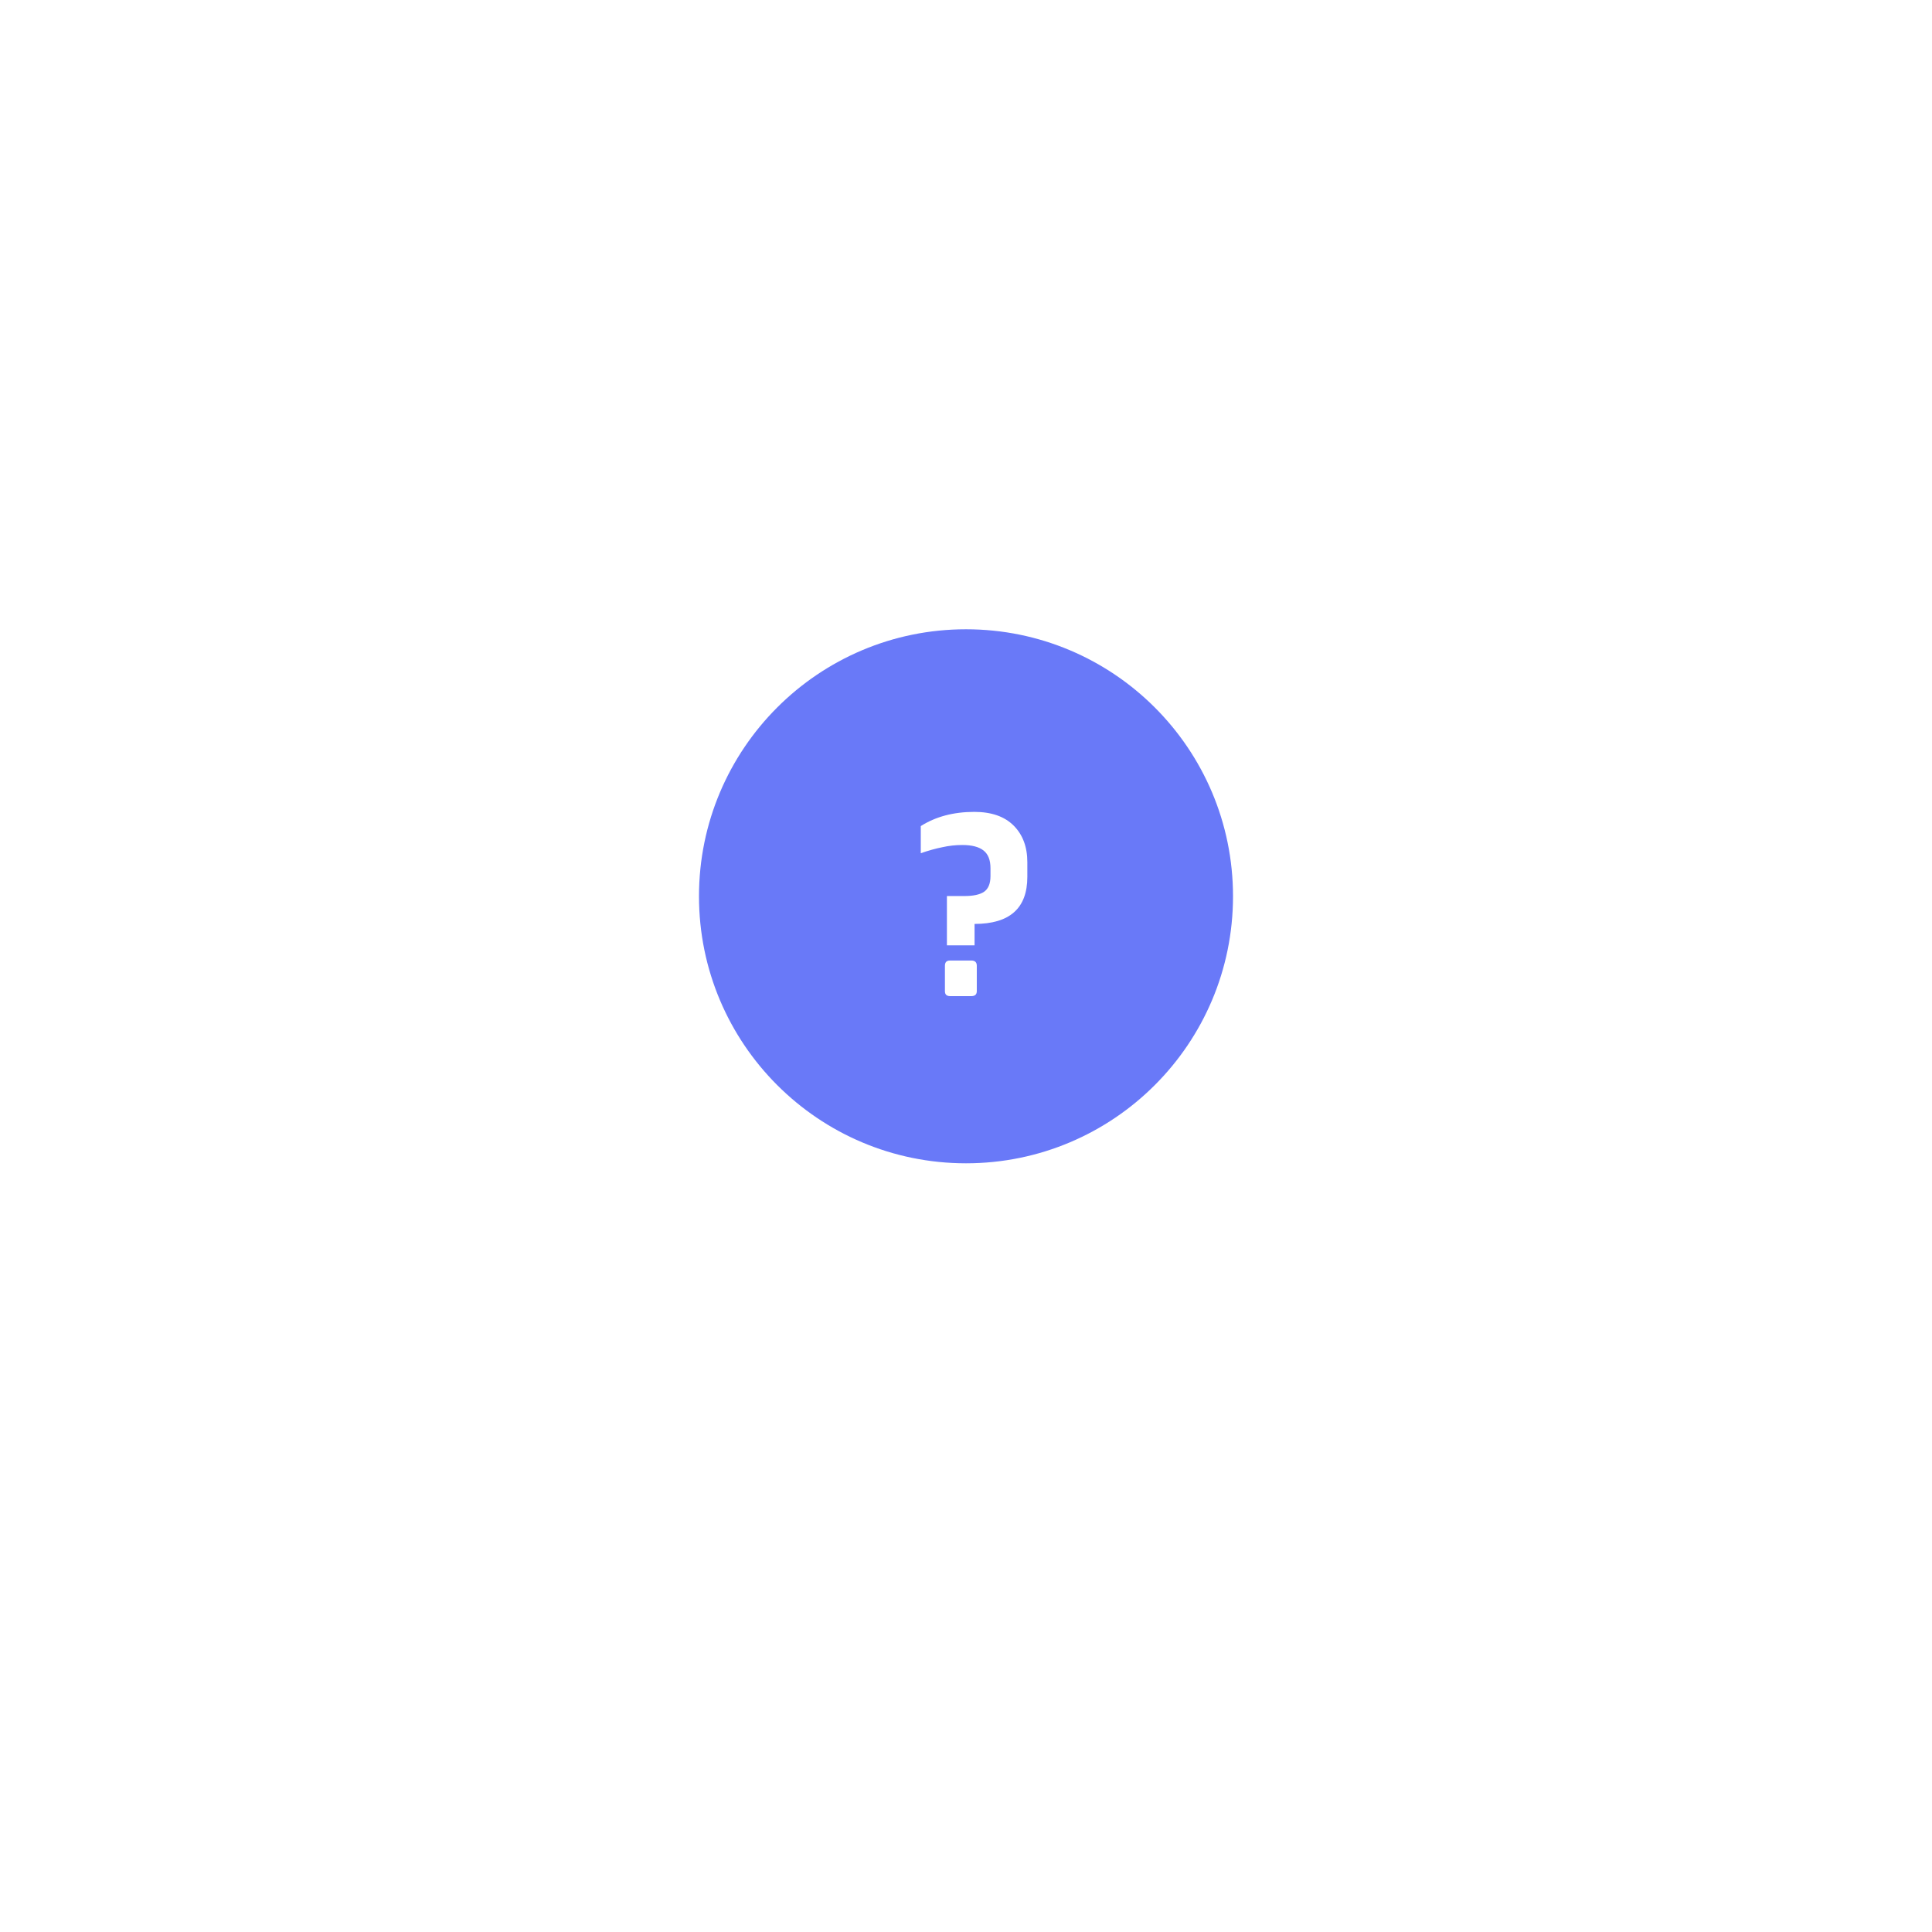 <svg width="194" height="194" viewBox="0 0 194 194" fill="none" xmlns="http://www.w3.org/2000/svg">
<g filter="url(#filter0_d)">
<path fill-rule="evenodd" clip-rule="evenodd" d="M97 123C115.225 123 130 108.225 130 90C130 71.775 115.225 57 97 57C78.775 57 64 71.775 64 90C64 108.225 78.775 123 97 123Z" fill="white"/>
</g>
<path d="M97 116.812C111.808 116.812 123.812 104.808 123.812 90C123.812 75.192 111.808 63.188 97 63.188C82.192 63.188 70.188 75.192 70.188 90C70.188 104.808 82.192 116.812 97 116.812Z" fill="#6979F8"/>
<path d="M95.084 89.975H96.834C97.734 89.975 98.392 89.833 98.809 89.55C99.242 89.25 99.459 88.725 99.459 87.975V87.175C99.459 86.358 99.225 85.767 98.759 85.4C98.292 85.033 97.584 84.85 96.634 84.85C95.951 84.85 95.275 84.925 94.609 85.075C93.942 85.208 93.225 85.408 92.459 85.675V82.95C93.959 82 95.751 81.525 97.834 81.525C99.55 81.525 100.867 81.983 101.784 82.9C102.7 83.817 103.159 85.042 103.159 86.575V88.05C103.159 91.2 101.392 92.775 97.859 92.775V94.925H95.084V89.975ZM95.384 100.025C95.234 100.025 95.109 99.983 95.009 99.9C94.925 99.817 94.884 99.692 94.884 99.525V96.975C94.884 96.625 95.05 96.45 95.384 96.45H97.534C97.9 96.45 98.084 96.625 98.084 96.975V99.525C98.084 99.858 97.9 100.025 97.534 100.025H95.384Z" fill="white"/>
<defs>
<filter id="filter0_d" x="0" y="0" width="194" height="194" filterUnits="userSpaceOnUse" color-interpolation-filters="sRGB">
<feFlood flood-opacity="0" result="BackgroundImageFix"/>
<feColorMatrix in="SourceAlpha" type="matrix" values="0 0 0 0 0 0 0 0 0 0 0 0 0 0 0 0 0 0 127 0"/>
<feOffset dy="7"/>
<feGaussianBlur stdDeviation="32"/>
<feColorMatrix type="matrix" values="0 0 0 0 0 0 0 0 0 0 0 0 0 0 0 0 0 0 0.07 0"/>
<feBlend mode="normal" in2="BackgroundImageFix" result="effect1_dropShadow"/>
<feBlend mode="normal" in="SourceGraphic" in2="effect1_dropShadow" result="shape"/>
</filter>
</defs>
</svg>
